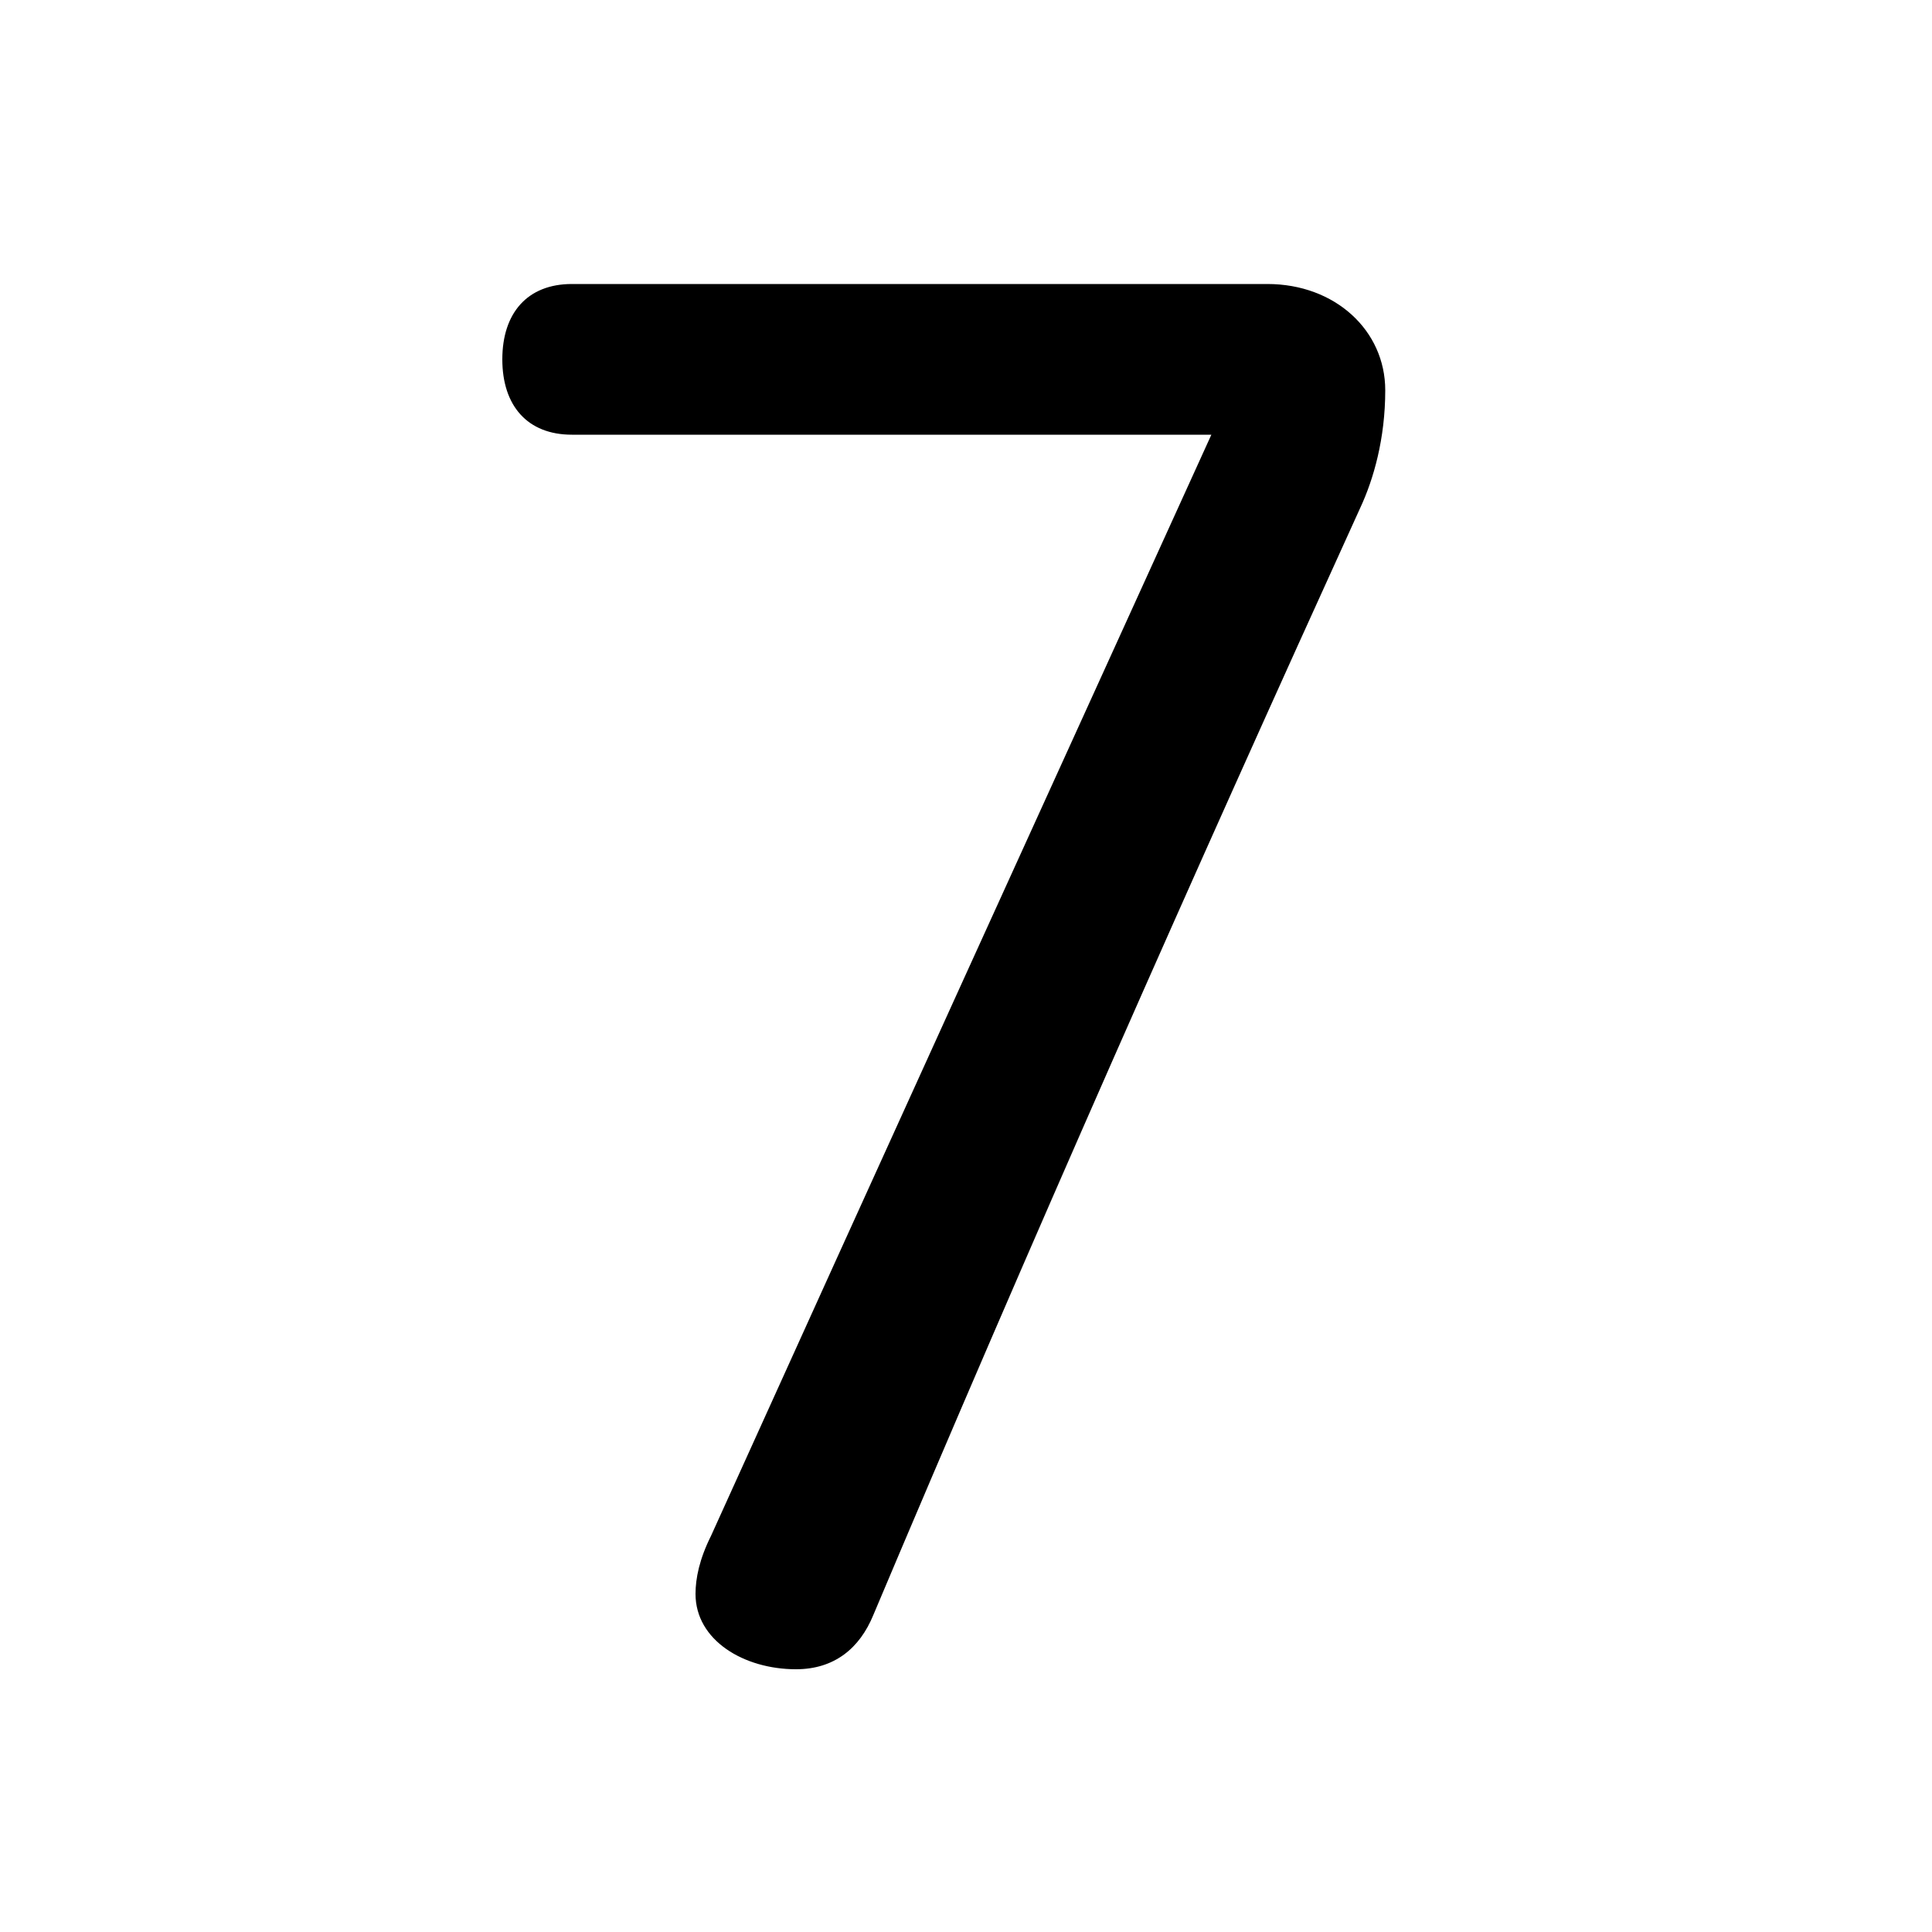 <svg xmlns="http://www.w3.org/2000/svg" viewBox="0 -44.0 50.0 50.0">
    <rect x="0" y="-44.0" width="50.0" height="50.0" fill="#808080" stroke="none"/>
    <g transform="scale(1, -1)">
        <!-- ボディの枠 -->
        <rect x="0" y="-6.0" width="50.0" height="50.0"
            stroke="white" fill="white"/>
        <!-- グリフ座標系の原点 -->
        <circle cx="0" cy="0" r="5" fill="white"/>
        <!-- グリフのアウトライン -->
        <g style="fill:black;stroke:#000000;stroke-width:0;stroke-linecap:round;stroke-linejoin:round;">
        <path d="M 14.8 36.65 C 13.65 36.65 13.0 35.9 13.0 34.7 C 13.0 33.5 13.65 32.75 14.8 32.75 L 31.35 32.75 C 27.05 23.3 22.7 13.75 18.4 4.25 C 18.1 3.65 18.0 3.15 18.0 2.75 C 18.0 1.55 19.25 0.8 20.6 0.8 C 21.6 0.8 22.25 1.35 22.6 2.2 C 26.65 11.8 30.85 21.3 35.2 30.85 C 35.55 31.6 35.85 32.65 35.85 33.9 C 35.85 35.45 34.55 36.65 32.8 36.65 Z"/>
    </g>
    </g>
</svg>
